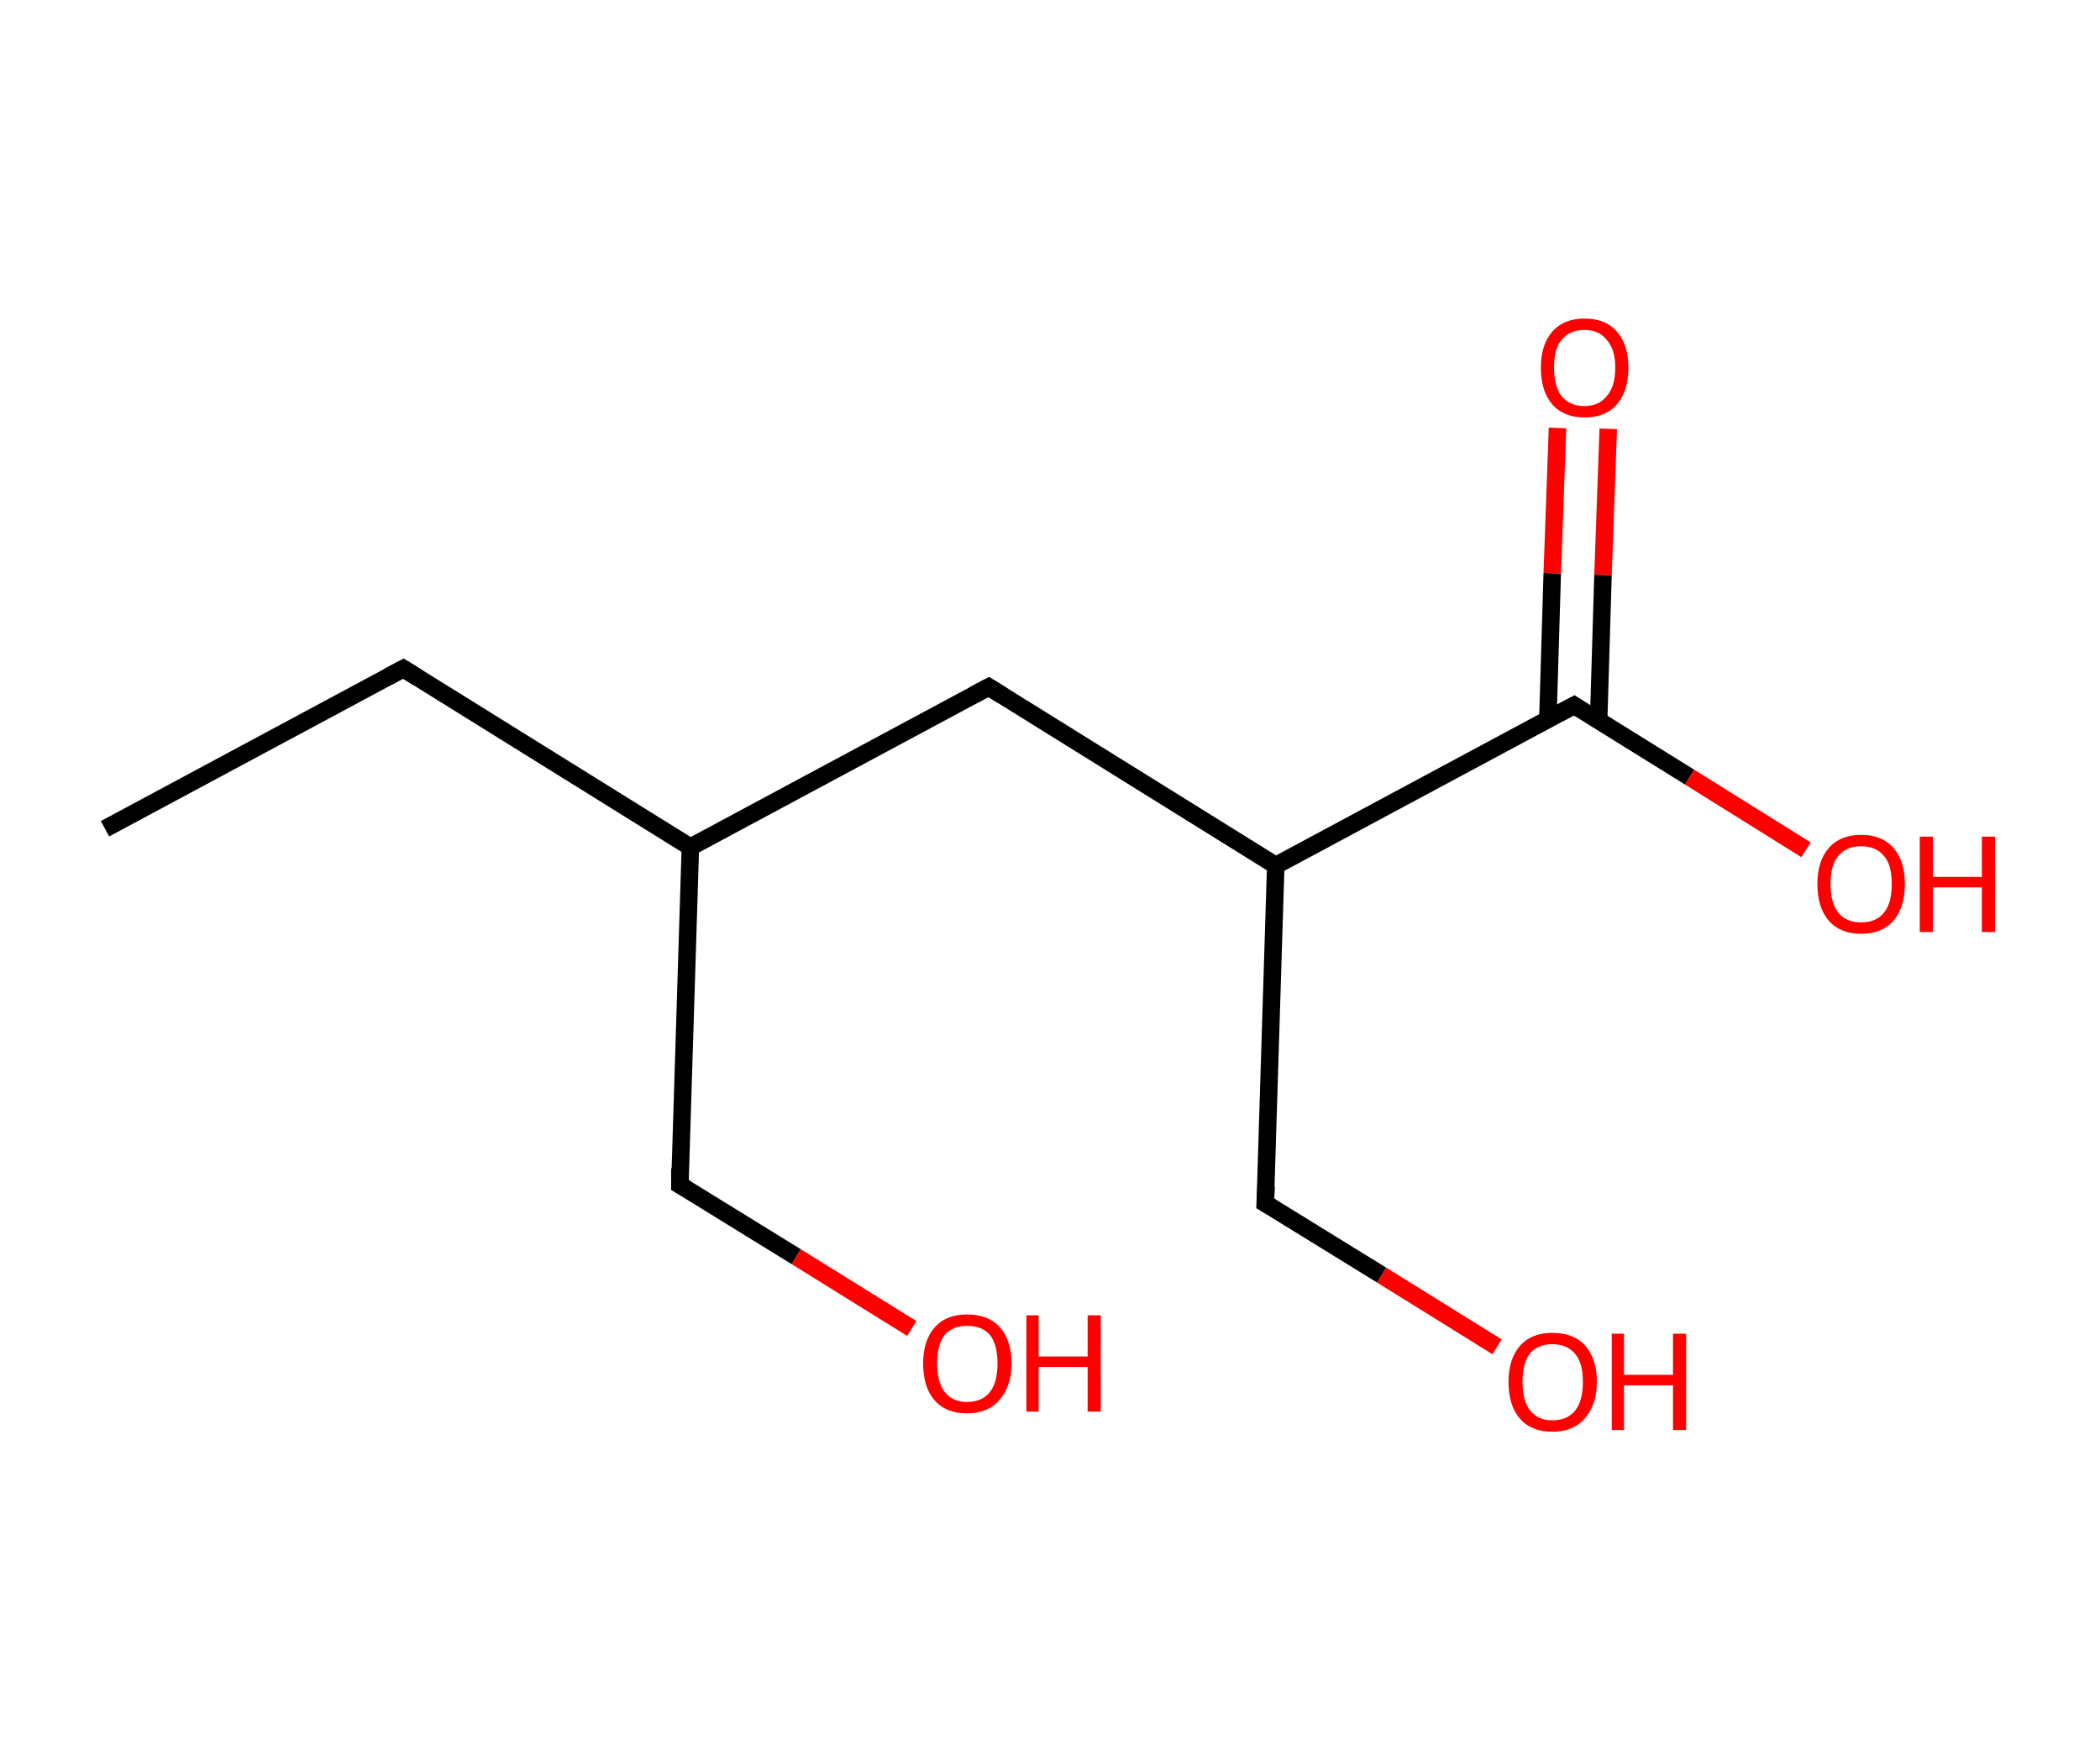 <?xml version='1.0' encoding='ASCII' standalone='yes'?>
<svg xmlns="http://www.w3.org/2000/svg" xmlns:rdkit="http://www.rdkit.org/xml" xmlns:xlink="http://www.w3.org/1999/xlink" version="1.1" baseProfile="full" xml:space="preserve" width="240px" height="200px" viewBox="0 0 240 200">
<!-- END OF HEADER -->
<rect style="opacity:1.0;fill:#FFFFFF;stroke:none" width="240.0" height="200.0" x="0.0" y="0.0"> </rect>
<path class="bond-0 atom-0 atom-1" d="M 12.0,94.7 L 46.1,76.4" style="fill:none;fill-rule:evenodd;stroke:#000000;stroke-width:2.0px;stroke-linecap:butt;stroke-linejoin:miter;stroke-opacity:1"/>
<path class="bond-1 atom-1 atom-2" d="M 46.1,76.4 L 78.9,96.8" style="fill:none;fill-rule:evenodd;stroke:#000000;stroke-width:2.0px;stroke-linecap:butt;stroke-linejoin:miter;stroke-opacity:1"/>
<path class="bond-2 atom-2 atom-3" d="M 78.9,96.8 L 77.7,135.4" style="fill:none;fill-rule:evenodd;stroke:#000000;stroke-width:2.0px;stroke-linecap:butt;stroke-linejoin:miter;stroke-opacity:1"/>
<path class="bond-3 atom-3 atom-4" d="M 77.7,135.4 L 91.0,143.6" style="fill:none;fill-rule:evenodd;stroke:#000000;stroke-width:2.0px;stroke-linecap:butt;stroke-linejoin:miter;stroke-opacity:1"/>
<path class="bond-3 atom-3 atom-4" d="M 91.0,143.6 L 104.2,151.8" style="fill:none;fill-rule:evenodd;stroke:#FF0000;stroke-width:2.0px;stroke-linecap:butt;stroke-linejoin:miter;stroke-opacity:1"/>
<path class="bond-4 atom-2 atom-5" d="M 78.9,96.8 L 113.0,78.5" style="fill:none;fill-rule:evenodd;stroke:#000000;stroke-width:2.0px;stroke-linecap:butt;stroke-linejoin:miter;stroke-opacity:1"/>
<path class="bond-5 atom-5 atom-6" d="M 113.0,78.5 L 145.8,98.9" style="fill:none;fill-rule:evenodd;stroke:#000000;stroke-width:2.0px;stroke-linecap:butt;stroke-linejoin:miter;stroke-opacity:1"/>
<path class="bond-6 atom-6 atom-7" d="M 145.8,98.9 L 144.6,137.5" style="fill:none;fill-rule:evenodd;stroke:#000000;stroke-width:2.0px;stroke-linecap:butt;stroke-linejoin:miter;stroke-opacity:1"/>
<path class="bond-7 atom-7 atom-8" d="M 144.6,137.5 L 157.9,145.7" style="fill:none;fill-rule:evenodd;stroke:#000000;stroke-width:2.0px;stroke-linecap:butt;stroke-linejoin:miter;stroke-opacity:1"/>
<path class="bond-7 atom-7 atom-8" d="M 157.9,145.7 L 171.1,153.9" style="fill:none;fill-rule:evenodd;stroke:#FF0000;stroke-width:2.0px;stroke-linecap:butt;stroke-linejoin:miter;stroke-opacity:1"/>
<path class="bond-8 atom-6 atom-9" d="M 145.8,98.9 L 179.9,80.6" style="fill:none;fill-rule:evenodd;stroke:#000000;stroke-width:2.0px;stroke-linecap:butt;stroke-linejoin:miter;stroke-opacity:1"/>
<path class="bond-9 atom-9 atom-10" d="M 182.7,82.4 L 183.2,65.7" style="fill:none;fill-rule:evenodd;stroke:#000000;stroke-width:2.0px;stroke-linecap:butt;stroke-linejoin:miter;stroke-opacity:1"/>
<path class="bond-9 atom-9 atom-10" d="M 183.2,65.7 L 183.8,49.0" style="fill:none;fill-rule:evenodd;stroke:#FF0000;stroke-width:2.0px;stroke-linecap:butt;stroke-linejoin:miter;stroke-opacity:1"/>
<path class="bond-9 atom-9 atom-10" d="M 176.9,82.2 L 177.4,65.5" style="fill:none;fill-rule:evenodd;stroke:#000000;stroke-width:2.0px;stroke-linecap:butt;stroke-linejoin:miter;stroke-opacity:1"/>
<path class="bond-9 atom-9 atom-10" d="M 177.4,65.5 L 178.0,48.9" style="fill:none;fill-rule:evenodd;stroke:#FF0000;stroke-width:2.0px;stroke-linecap:butt;stroke-linejoin:miter;stroke-opacity:1"/>
<path class="bond-10 atom-9 atom-11" d="M 179.9,80.6 L 193.1,88.8" style="fill:none;fill-rule:evenodd;stroke:#000000;stroke-width:2.0px;stroke-linecap:butt;stroke-linejoin:miter;stroke-opacity:1"/>
<path class="bond-10 atom-9 atom-11" d="M 193.1,88.8 L 206.4,97.1" style="fill:none;fill-rule:evenodd;stroke:#FF0000;stroke-width:2.0px;stroke-linecap:butt;stroke-linejoin:miter;stroke-opacity:1"/>
<path d="M 44.4,77.3 L 46.1,76.4 L 47.7,77.4" style="fill:none;stroke:#000000;stroke-width:2.0px;stroke-linecap:butt;stroke-linejoin:miter;stroke-opacity:1;"/>
<path d="M 77.7,133.5 L 77.7,135.4 L 78.4,135.8" style="fill:none;stroke:#000000;stroke-width:2.0px;stroke-linecap:butt;stroke-linejoin:miter;stroke-opacity:1;"/>
<path d="M 111.3,79.4 L 113.0,78.5 L 114.6,79.5" style="fill:none;stroke:#000000;stroke-width:2.0px;stroke-linecap:butt;stroke-linejoin:miter;stroke-opacity:1;"/>
<path d="M 144.7,135.6 L 144.6,137.5 L 145.3,137.9" style="fill:none;stroke:#000000;stroke-width:2.0px;stroke-linecap:butt;stroke-linejoin:miter;stroke-opacity:1;"/>
<path d="M 178.2,81.5 L 179.9,80.6 L 180.5,81.0" style="fill:none;stroke:#000000;stroke-width:2.0px;stroke-linecap:butt;stroke-linejoin:miter;stroke-opacity:1;"/>
<path class="atom-4" d="M 105.5 155.8 Q 105.5 153.2, 106.8 151.7 Q 108.1 150.2, 110.5 150.2 Q 113.0 150.2, 114.3 151.7 Q 115.6 153.2, 115.6 155.8 Q 115.6 158.4, 114.2 160.0 Q 112.9 161.5, 110.5 161.5 Q 108.1 161.5, 106.8 160.0 Q 105.5 158.5, 105.5 155.8 M 110.5 160.2 Q 112.2 160.2, 113.1 159.1 Q 114.0 158.0, 114.0 155.8 Q 114.0 153.6, 113.1 152.5 Q 112.2 151.5, 110.5 151.5 Q 108.9 151.5, 108.0 152.5 Q 107.1 153.6, 107.1 155.8 Q 107.1 158.0, 108.0 159.1 Q 108.9 160.2, 110.5 160.2 " fill="#FF0000"/>
<path class="atom-4" d="M 117.3 150.3 L 118.7 150.3 L 118.7 155.0 L 124.3 155.0 L 124.3 150.3 L 125.8 150.3 L 125.8 161.3 L 124.3 161.3 L 124.3 156.2 L 118.7 156.2 L 118.7 161.3 L 117.3 161.3 L 117.3 150.3 " fill="#FF0000"/>
<path class="atom-8" d="M 172.4 157.9 Q 172.4 155.3, 173.7 153.8 Q 175.0 152.3, 177.4 152.3 Q 179.9 152.3, 181.2 153.8 Q 182.5 155.3, 182.5 157.9 Q 182.5 160.5, 181.1 162.1 Q 179.8 163.6, 177.4 163.6 Q 175.0 163.6, 173.7 162.1 Q 172.4 160.6, 172.4 157.9 M 177.4 162.3 Q 179.1 162.3, 180.0 161.2 Q 180.9 160.1, 180.9 157.9 Q 180.9 155.7, 180.0 154.7 Q 179.1 153.6, 177.4 153.6 Q 175.8 153.6, 174.9 154.6 Q 174.0 155.7, 174.0 157.9 Q 174.0 160.1, 174.9 161.2 Q 175.8 162.3, 177.4 162.3 " fill="#FF0000"/>
<path class="atom-8" d="M 184.2 152.4 L 185.6 152.4 L 185.6 157.1 L 191.2 157.1 L 191.2 152.4 L 192.7 152.4 L 192.7 163.4 L 191.2 163.4 L 191.2 158.3 L 185.6 158.3 L 185.6 163.4 L 184.2 163.4 L 184.2 152.4 " fill="#FF0000"/>
<path class="atom-10" d="M 176.1 42.0 Q 176.1 39.4, 177.4 37.9 Q 178.7 36.4, 181.1 36.4 Q 183.5 36.4, 184.8 37.9 Q 186.1 39.4, 186.1 42.0 Q 186.1 44.7, 184.8 46.2 Q 183.5 47.7, 181.1 47.7 Q 178.7 47.7, 177.4 46.2 Q 176.1 44.7, 176.1 42.0 M 181.1 46.4 Q 182.7 46.4, 183.6 45.3 Q 184.6 44.2, 184.6 42.0 Q 184.6 39.9, 183.6 38.8 Q 182.7 37.7, 181.1 37.7 Q 179.4 37.7, 178.5 38.8 Q 177.6 39.8, 177.6 42.0 Q 177.6 44.2, 178.5 45.3 Q 179.4 46.4, 181.1 46.4 " fill="#FF0000"/>
<path class="atom-11" d="M 207.7 101.0 Q 207.7 98.4, 209.0 96.9 Q 210.3 95.4, 212.7 95.4 Q 215.1 95.4, 216.4 96.9 Q 217.7 98.4, 217.7 101.0 Q 217.7 103.7, 216.4 105.2 Q 215.1 106.7, 212.7 106.7 Q 210.3 106.7, 209.0 105.2 Q 207.7 103.7, 207.7 101.0 M 212.7 105.4 Q 214.4 105.4, 215.3 104.3 Q 216.2 103.2, 216.2 101.0 Q 216.2 98.8, 215.3 97.8 Q 214.4 96.7, 212.7 96.7 Q 211.0 96.7, 210.1 97.8 Q 209.2 98.8, 209.2 101.0 Q 209.2 103.2, 210.1 104.3 Q 211.0 105.4, 212.7 105.4 " fill="#FF0000"/>
<path class="atom-11" d="M 219.4 95.6 L 220.9 95.6 L 220.9 100.2 L 226.5 100.2 L 226.5 95.6 L 228.0 95.6 L 228.0 106.5 L 226.5 106.5 L 226.5 101.4 L 220.9 101.4 L 220.9 106.5 L 219.4 106.5 L 219.4 95.6 " fill="#FF0000"/>
</svg>
